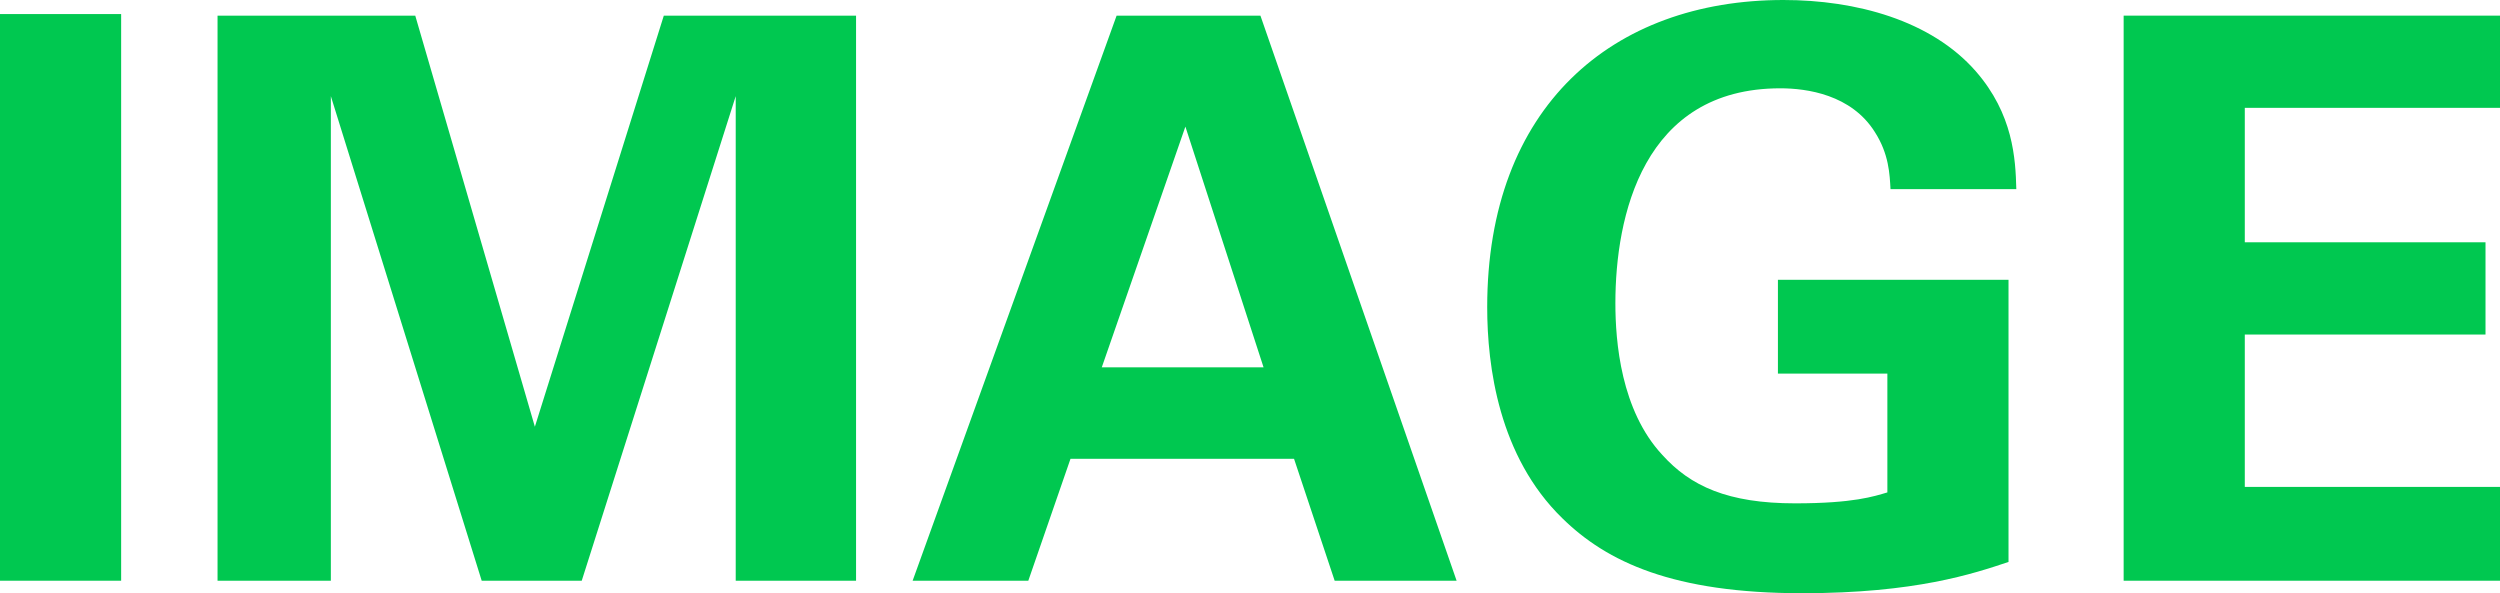 <svg width="59" height="14" viewBox="0 0 59 14" fill="none" xmlns="http://www.w3.org/2000/svg">
<g clip-path="url(#clip0_145_136)">
<path d="M0 13.705H2.859V0.332H0V13.705Z" fill="#00C850"/>
<path d="M5.134 13.705H7.808V2.269L11.368 13.705H13.729L17.363 2.269V13.705H20.203V0.369H15.666L12.623 10.071L9.8 0.369H5.134V13.705Z" fill="#00C850"/>
<path d="M26.352 0.369L21.538 13.705H24.268L25.264 10.827H30.539L31.498 13.705H34.376L29.746 0.369H26.352ZM26.002 8.669L27.975 2.988L29.82 8.669H26.002Z" fill="#00C850"/>
<path d="M47.585 4.464C47.567 3.744 47.512 2.693 46.626 1.679C45.575 0.48 43.804 0 42.089 0C38.049 0 35.098 2.527 35.098 7.249C35.098 8.651 35.374 10.772 36.869 12.229C37.92 13.262 39.488 14 42.531 14C45.206 14 46.571 13.539 47.401 13.262V6.603H41.959V8.817H44.542V11.621C44.228 11.713 43.749 11.879 42.365 11.879C40.779 11.879 39.894 11.473 39.23 10.735C38.252 9.684 38.123 8.061 38.123 7.157C38.123 5.109 38.769 2.084 42.015 2.084C42.642 2.084 43.693 2.232 44.247 3.117C44.579 3.634 44.597 4.113 44.616 4.464H47.585Z" fill="#00C850"/>
<path d="M50.118 13.705H59.249V11.491H52.977V7.895H58.658V5.718H52.977V2.545H59.046V0.369H50.118V13.705Z" fill="#00C850"/>
</g>
<defs>
<clipPath id="clip0_145_136">
<rect width="59" height="14" fill="white"/>
</clipPath>
</defs>
</svg>
